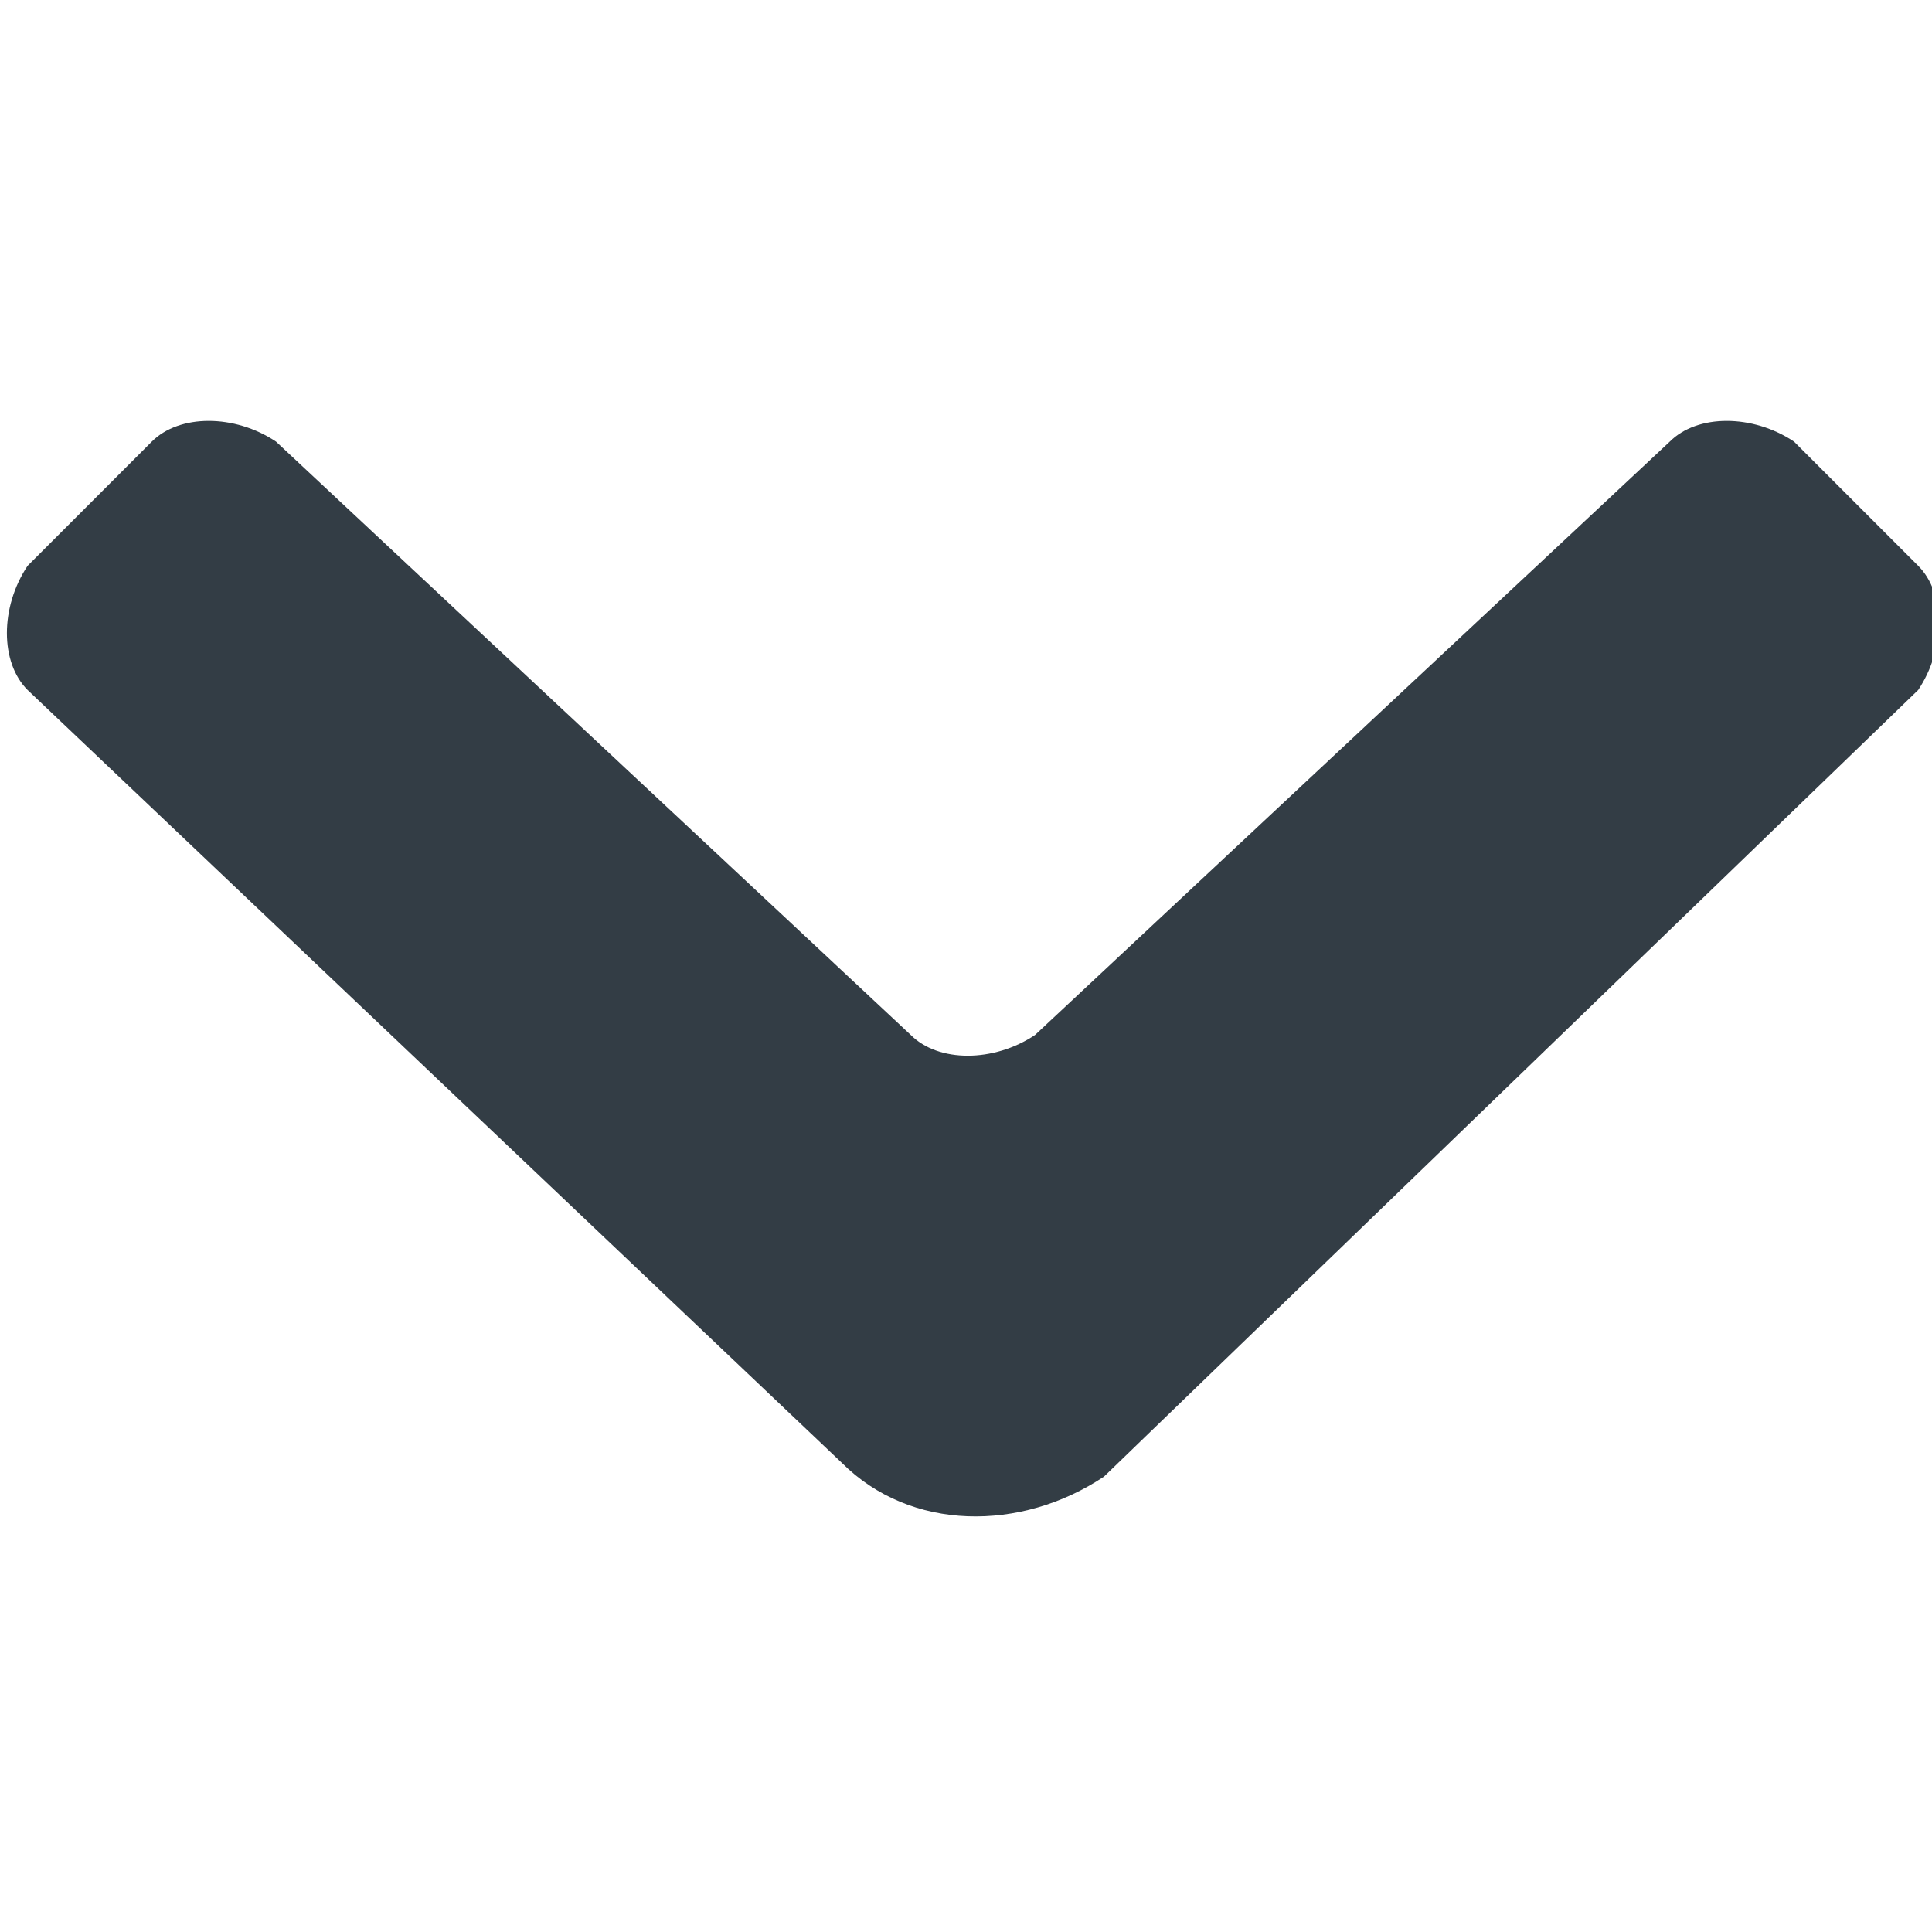 <svg id="Layer_1" xmlns="http://www.w3.org/2000/svg" viewBox="0 0 14 14"><g id="Page-1"><g id="_x30_1.-Exports-_x2F_-Symbols" transform="translate(-118 -755)"><g id="Form-Arrows" transform="translate(50 709)"><path id="Arrow-Left" d="M74.1 56.6L68.2 51c-.2-.2-.2-.6 0-.9l.9-.9c.2-.2.6-.2.9 0l4.6 4.3c.2.2.6.2.9 0l4.6-4.3c.2-.2.6-.2.9 0l.9.9c.2.2.2.6 0 .9L76 56.7c-.6.4-1.4.4-1.9-.1z" fill="#333d45"/></g></g></g></svg>